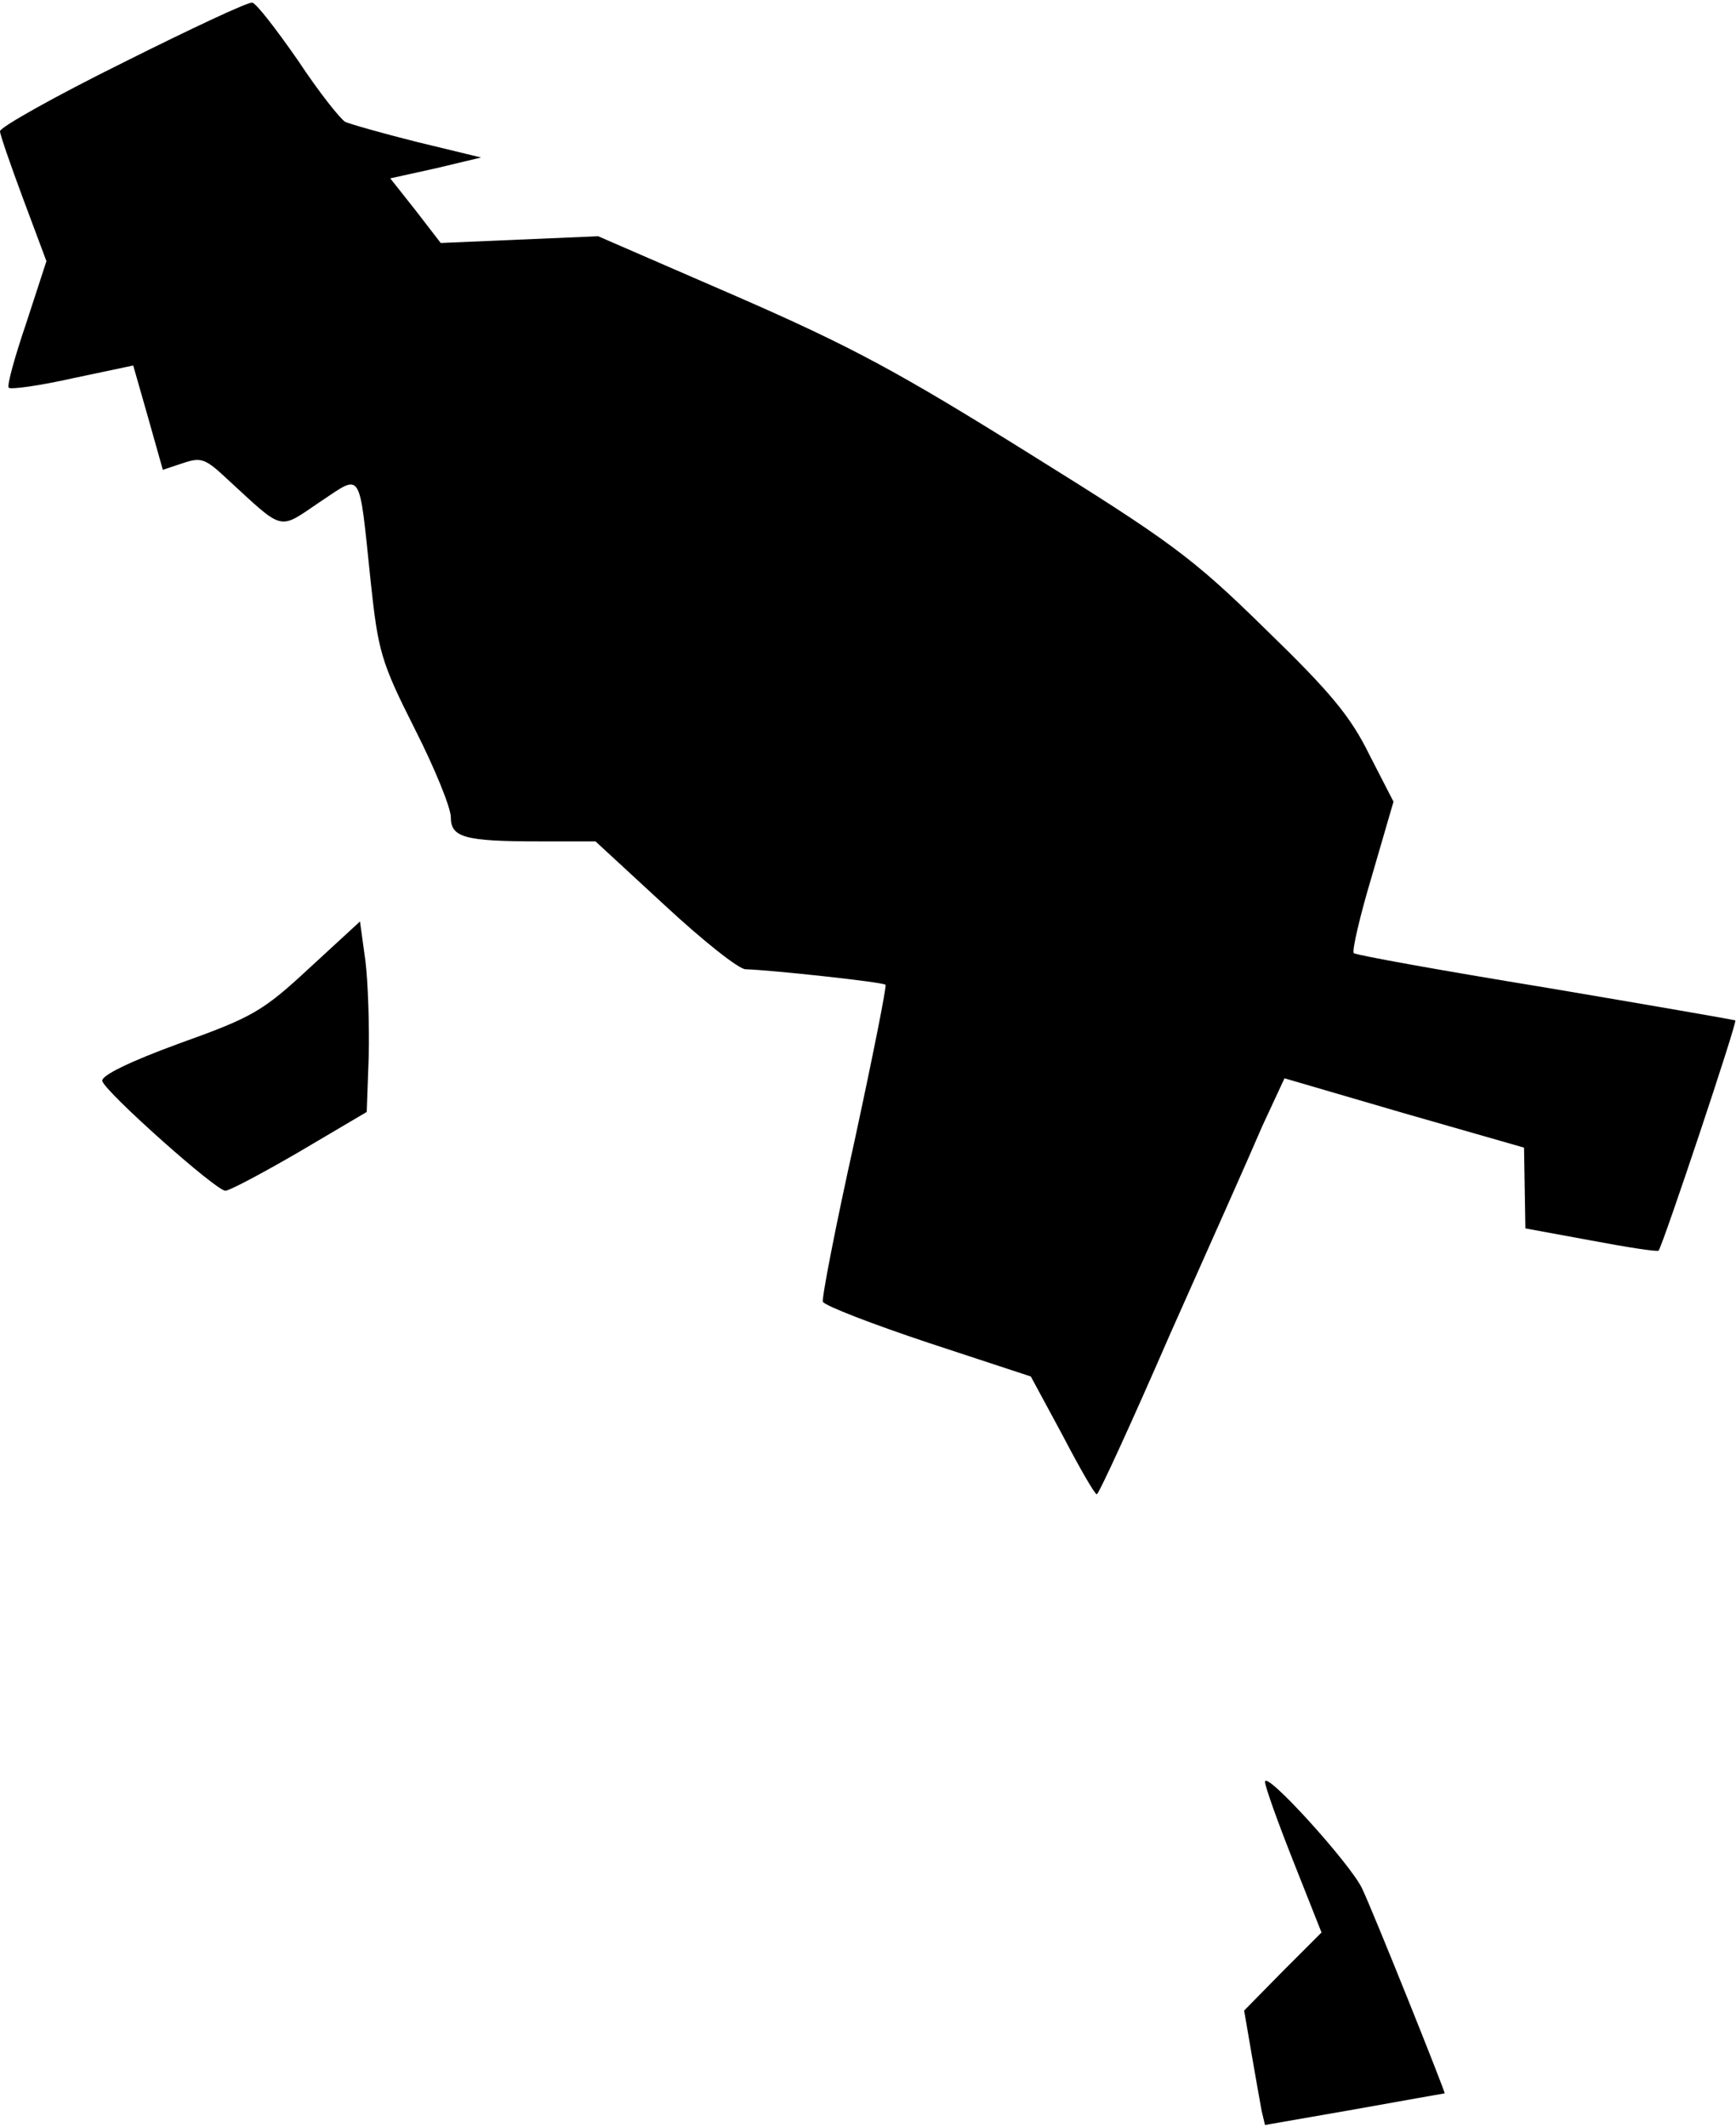<?xml version="1.0" standalone="no"?>
<!DOCTYPE svg PUBLIC "-//W3C//DTD SVG 20010904//EN"
 "http://www.w3.org/TR/2001/REC-SVG-20010904/DTD/svg10.dtd">
<svg version="1.0" xmlns="http://www.w3.org/2000/svg"
 width="258pt" height="316pt" viewBox="0 0 258 316"
 preserveAspectRatio="xMidYMid meet">
<g transform="translate(0,316) scale(0.1,-0.1)"
fill="#000000" stroke="none">
<path fill="#000000" stroke="none" d="M183 3067 c-101 -50 -183 -96 -183
-102 0 -5 16 -51 35 -102 l34 -91 -30 -92 c-17 -50 -29 -93 -26 -96 3 -3 46 3
95 14 l90 19 22 -77 22 -78 30 10 c27 9 33 7 66 -24 85 -78 75 -76 137 -34 64
42 58 53 76 -119 11 -102 15 -118 65 -217 30 -59 54 -118 54 -132 0 -30 20
-36 130 -36 l85 0 103 -95 c56 -52 110 -95 120 -95 37 -1 204 -19 208 -23 2
-2 -19 -107 -46 -232 -28 -126 -49 -234 -47 -239 3 -6 73 -33 157 -61 l152
-50 47 -87 c25 -48 48 -88 51 -88 3 0 52 107 109 238 58 130 120 269 137 309
l33 71 178 -52 178 -51 1 -60 1 -60 98 -18 c53 -10 98 -17 100 -15 7 10 117
339 114 342 -2 1 -129 23 -283 49 -153 25 -281 48 -284 51 -3 3 9 55 27 115
l32 110 -36 70 c-28 57 -58 93 -155 187 -108 106 -141 130 -350 260 -194 121
-264 159 -436 234 l-205 89 -117 -5 -117 -5 -37 48 -38 48 68 15 67 16 -95 23
c-52 13 -101 27 -107 30 -7 4 -39 44 -70 91 -32 46 -62 85 -68 86 -5 2 -92
-39 -192 -89z"/>
<path fill="#000000" stroke="none" d="M460 1722 c-69 -64 -84 -73 -193 -112
-74 -27 -117 -48 -115 -56 4 -16 170 -164 183 -163 6 0 55 26 110 58 l100 59
3 83 c1 46 -1 110 -5 142 l-8 58 -75 -69z"/>
<path fill="#000000" stroke="none" d="M1880 513 c0 -7 19 -60 42 -118 l42
-106 -58 -58 -57 -58 11 -64 c6 -35 13 -74 15 -85 l5 -21 132 23 c73 13 134
24 135 24 2 0 -107 272 -123 305 -18 37 -143 175 -144 158z"/>
</g>
</svg>
